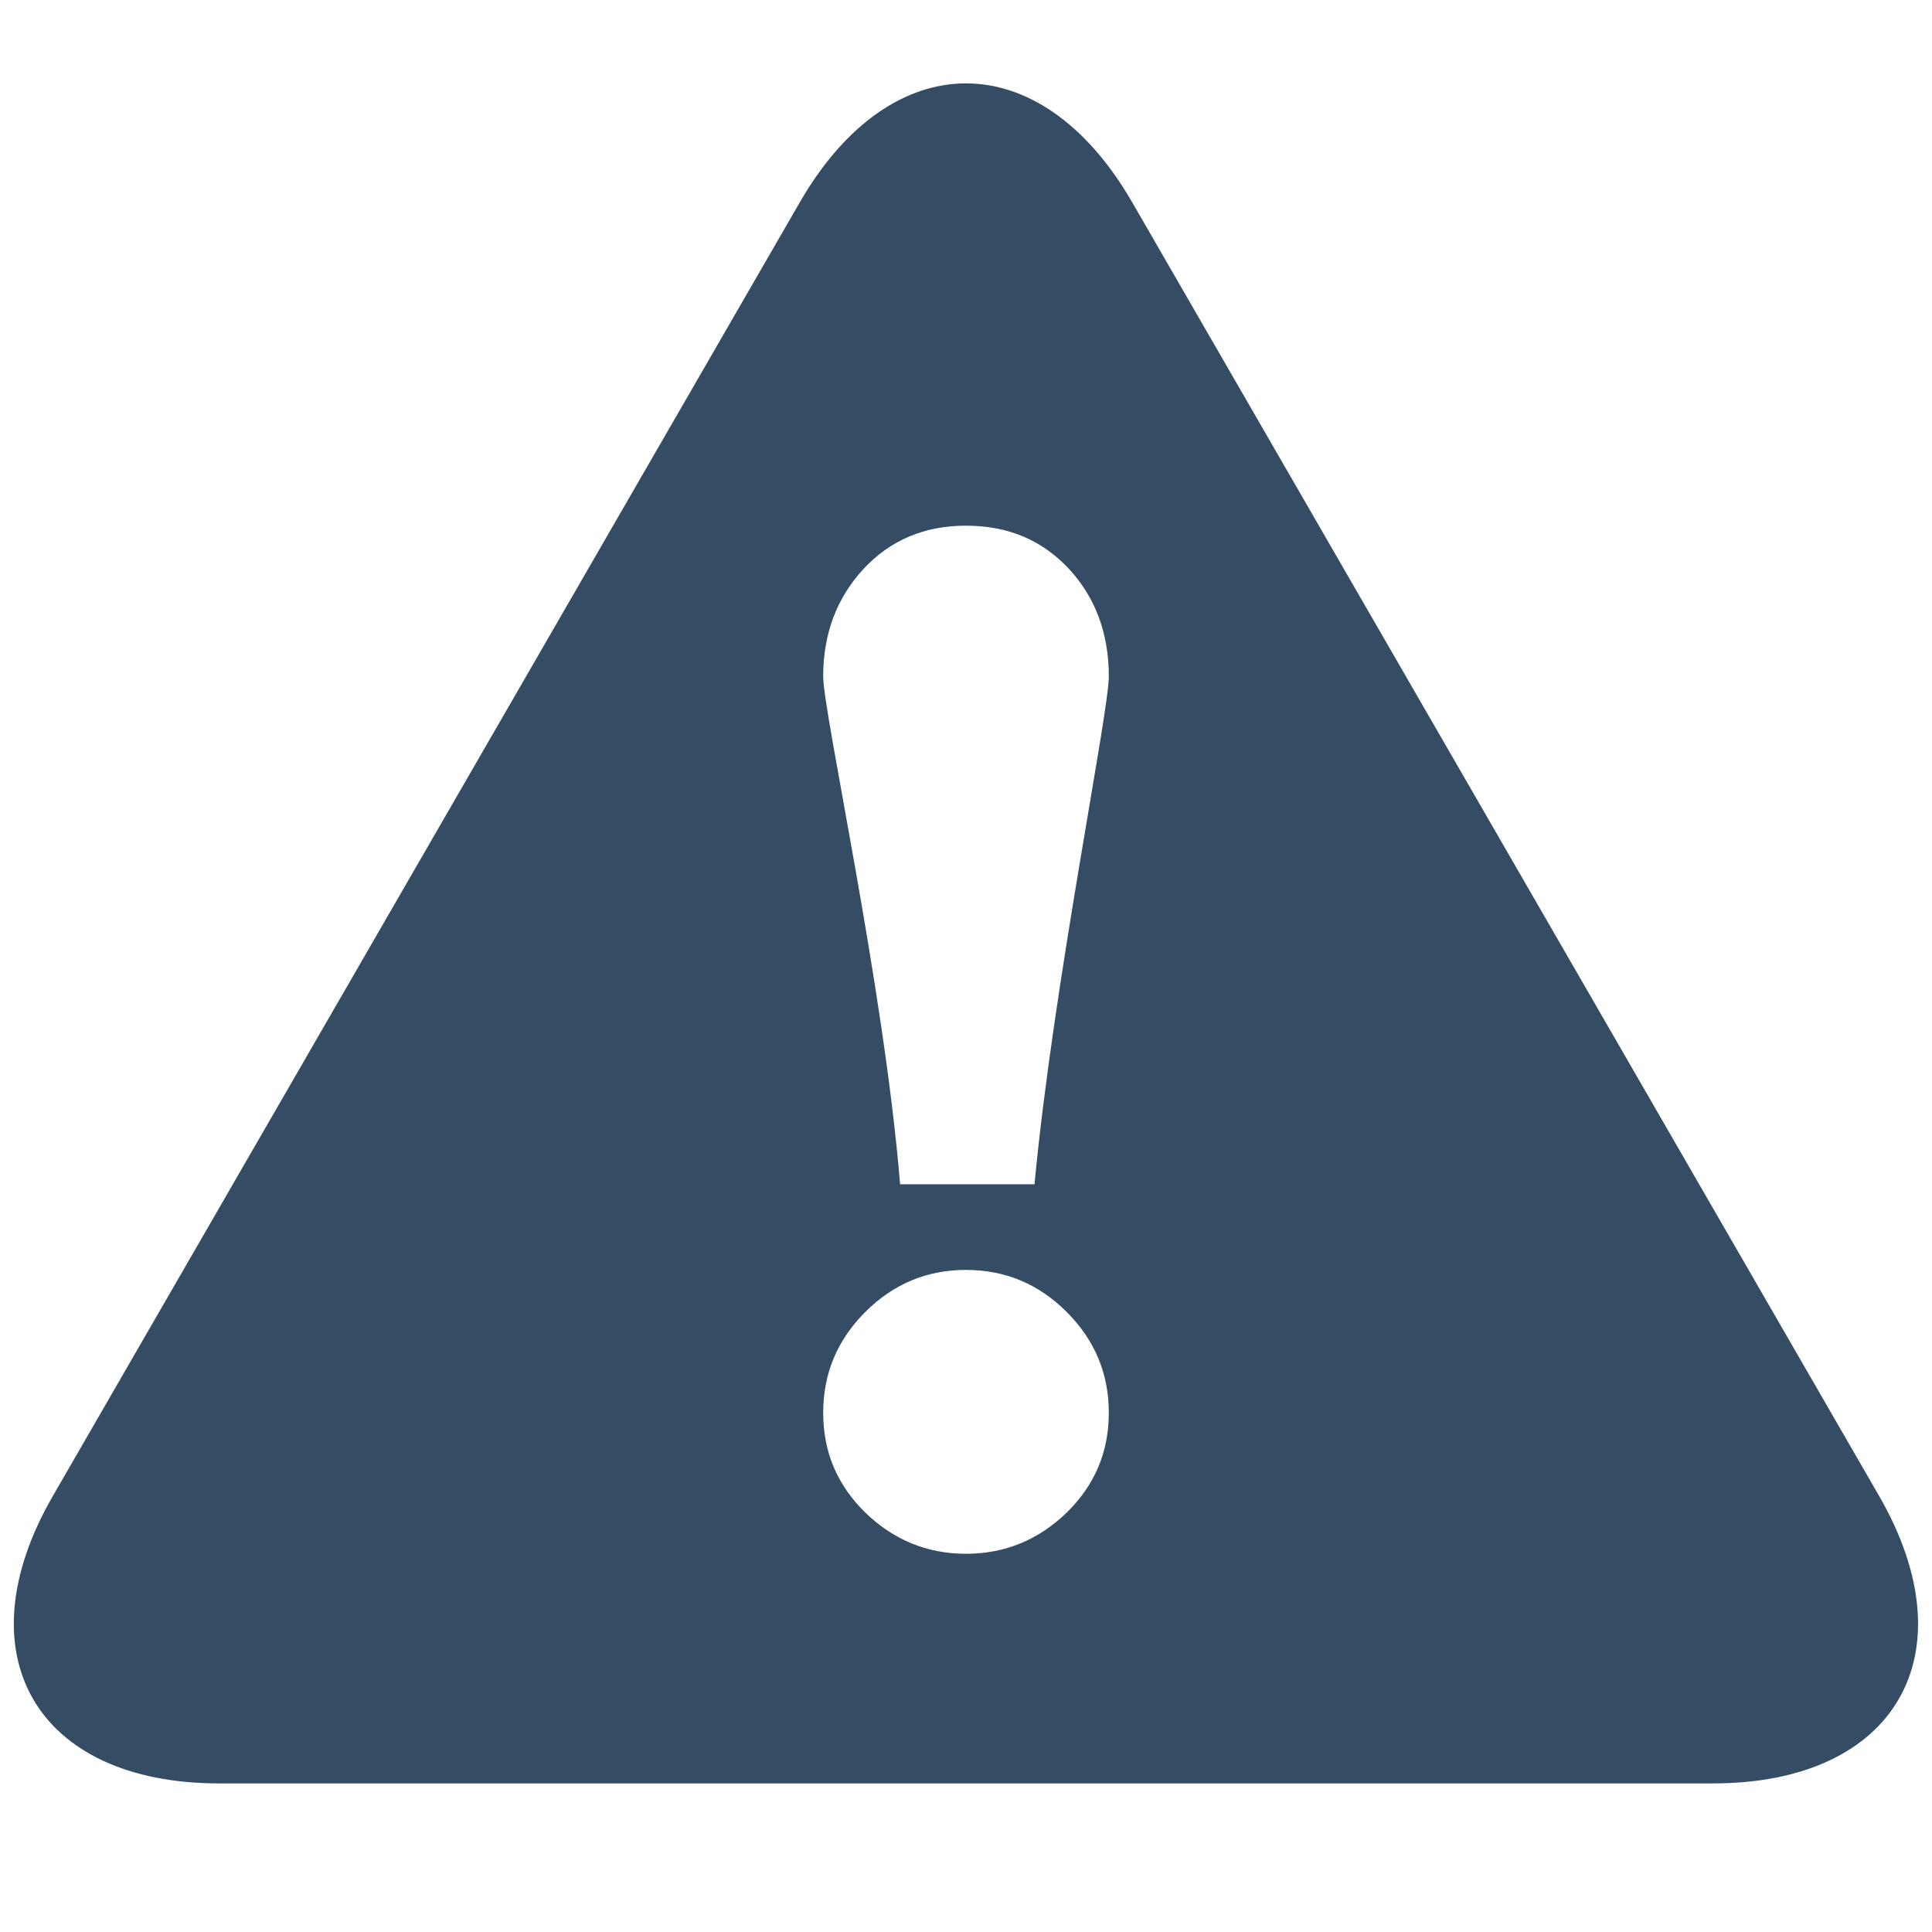 <svg width="86" height="86" fill="none" xmlns="http://www.w3.org/2000/svg">
  <path d="m83.648 66.593-33.257-57.6c-4.07-7.042-10.712-7.042-14.782 0l-33.257 57.6c-4.07 7.042-.737 12.792 7.39 12.792h66.516c8.127 0 11.448-5.75 7.39-12.792ZM38.426 25.337C39.628 24.045 41.14 23.4 43 23.4c1.86 0 3.372.633 4.574 1.913 1.176 1.266 1.783 2.868 1.783 4.793 0 1.641-2.48 13.787-3.308 22.611h-5.982c-.724-8.825-3.424-20.97-3.424-22.61 0-1.9.607-3.49 1.783-4.769Zm9.057 41.993c-1.253 1.214-2.752 1.834-4.483 1.834-1.731 0-3.23-.62-4.483-1.834-1.254-1.228-1.874-2.7-1.874-4.445 0-1.731.62-3.23 1.873-4.484 1.254-1.253 2.753-1.873 4.484-1.873 1.731 0 3.23.62 4.483 1.873 1.254 1.254 1.874 2.752 1.874 4.484 0 1.744-.62 3.217-1.873 4.445Z" fill="#354D64"/>
</svg>
